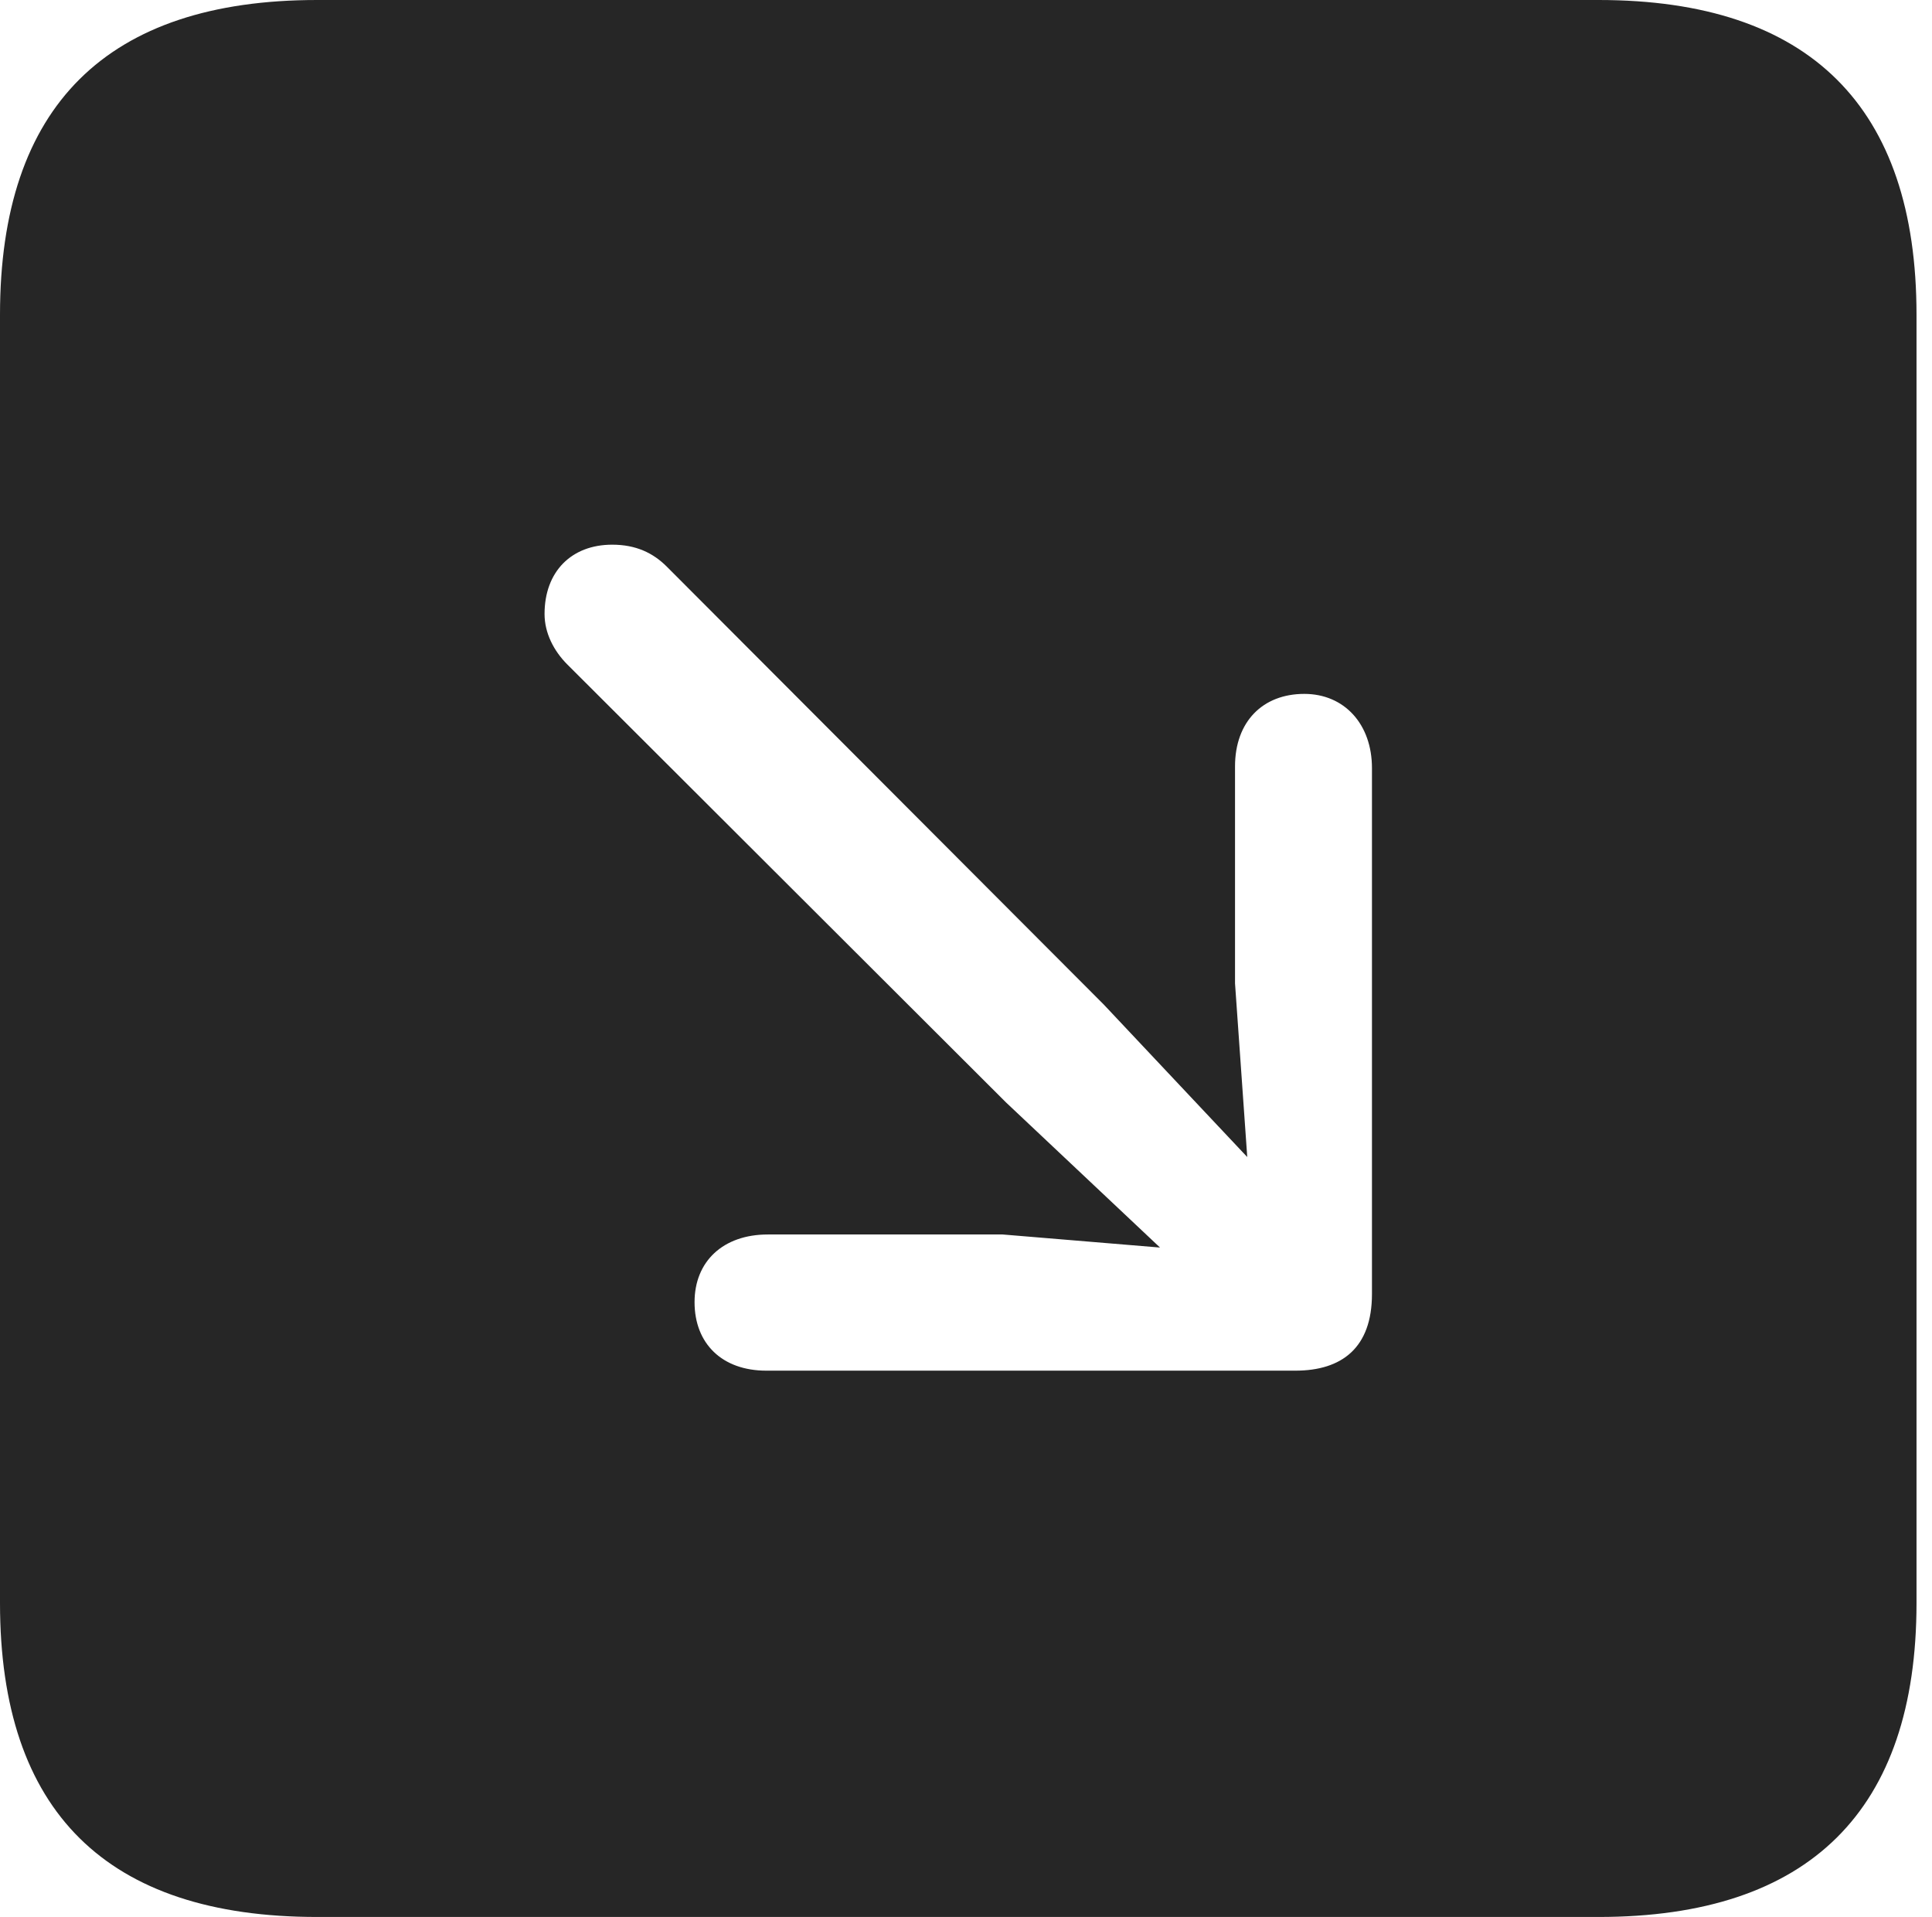 <?xml version="1.0" encoding="UTF-8"?>
<!--Generator: Apple Native CoreSVG 326-->
<!DOCTYPE svg
PUBLIC "-//W3C//DTD SVG 1.1//EN"
       "http://www.w3.org/Graphics/SVG/1.1/DTD/svg11.dtd">
<svg version="1.1" xmlns="http://www.w3.org/2000/svg" xmlns:xlink="http://www.w3.org/1999/xlink" viewBox="0 0 46.289 45.918">
 <g>
  <rect height="45.918" opacity="0" width="46.289" x="0" y="0"/>
  <path d="M45.918 7.539L45.918 38.398C45.918 43.359 43.359 45.918 38.301 45.918L7.598 45.918C2.559 45.918 0 43.398 0 38.398L0 7.539C0 2.539 2.559 0 7.598 0L38.301 0C43.359 0 45.918 2.559 45.918 7.539ZM13.047 14.707C13.047 15.156 13.262 15.586 13.594 15.918L24.102 26.406L27.793 29.883L24.023 29.57L18.398 29.57C17.324 29.57 16.641 30.215 16.641 31.191C16.641 32.188 17.305 32.832 18.359 32.832L31.035 32.832C32.148 32.832 32.871 32.285 32.871 30.996L32.871 18.398C32.871 17.344 32.207 16.621 31.25 16.621C30.254 16.621 29.59 17.285 29.59 18.359L29.59 23.555L29.883 27.715L26.445 24.062L15.977 13.574C15.645 13.242 15.234 13.047 14.668 13.047C13.691 13.047 13.047 13.691 13.047 14.707Z" fill="black" fill-opacity="0.85"/>
 </g>
</svg>
